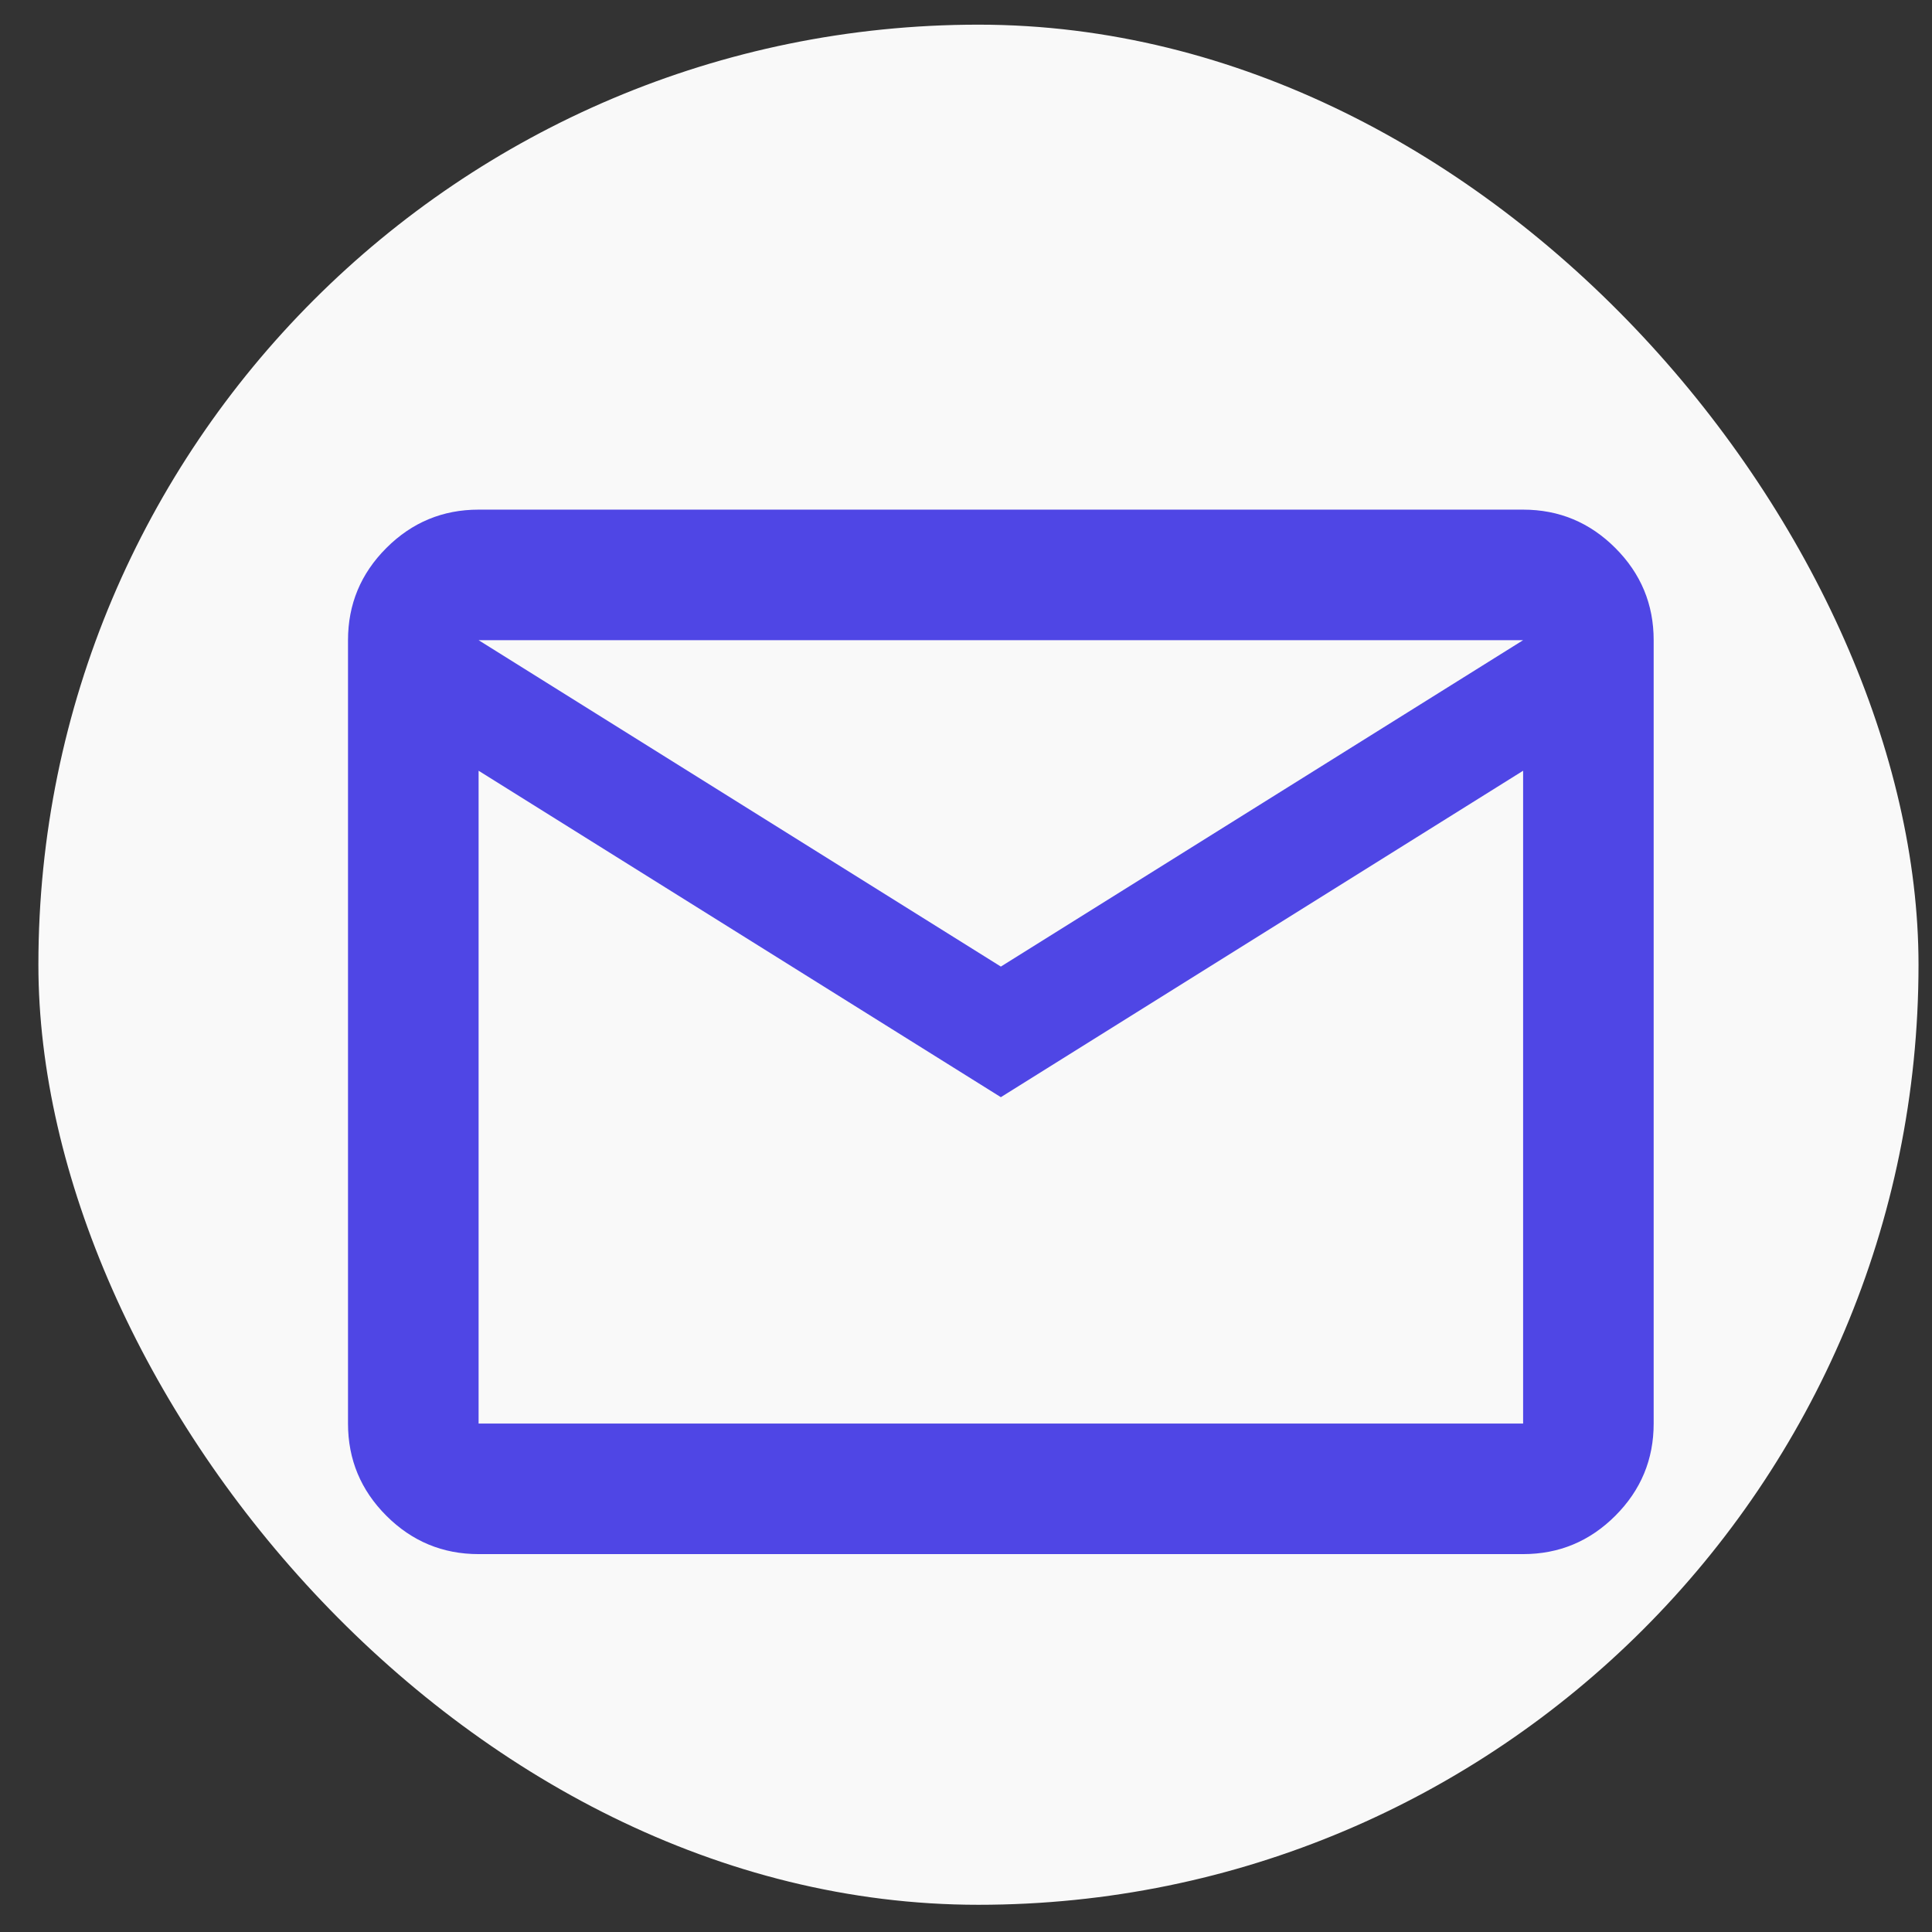 <svg width="47" height="47" viewBox="0 0 47 47" fill="none" xmlns="http://www.w3.org/2000/svg">
<rect x="0" y="0" width="47" height="47" fill="#333333" stroke="none"/>
<g clip-path="url(#clip0_2292_82)">
<rect x="0.934" y="0.6" width="45.738" height="45.738" rx="22.869" fill="#F9F9F9"/>
<path d="M11.643 37.807C10.769 37.807 10.021 37.496 9.399 36.874C8.777 36.252 8.466 35.505 8.466 34.631V15.574C8.466 14.7 8.777 13.953 9.399 13.331C10.021 12.709 10.769 12.398 11.643 12.398H37.053C37.926 12.398 38.674 12.709 39.296 13.331C39.918 13.953 40.229 14.7 40.229 15.574V34.631C40.229 35.505 39.918 36.252 39.296 36.874C38.674 37.496 37.926 37.807 37.053 37.807H11.643ZM24.348 26.691L11.643 18.75V34.631H37.053V18.75L24.348 26.691ZM24.348 23.514L37.053 15.574H11.643L24.348 23.514ZM11.643 18.75V15.574V34.631V18.75Z" fill="#4F46E5"/>
</g>
<defs>
<clipPath id="clip0_2292_82">
<rect width="45.738" height="45.738" fill="white" transform="translate(0.934 0.6)"/>
</clipPath>
</defs>
</svg>
